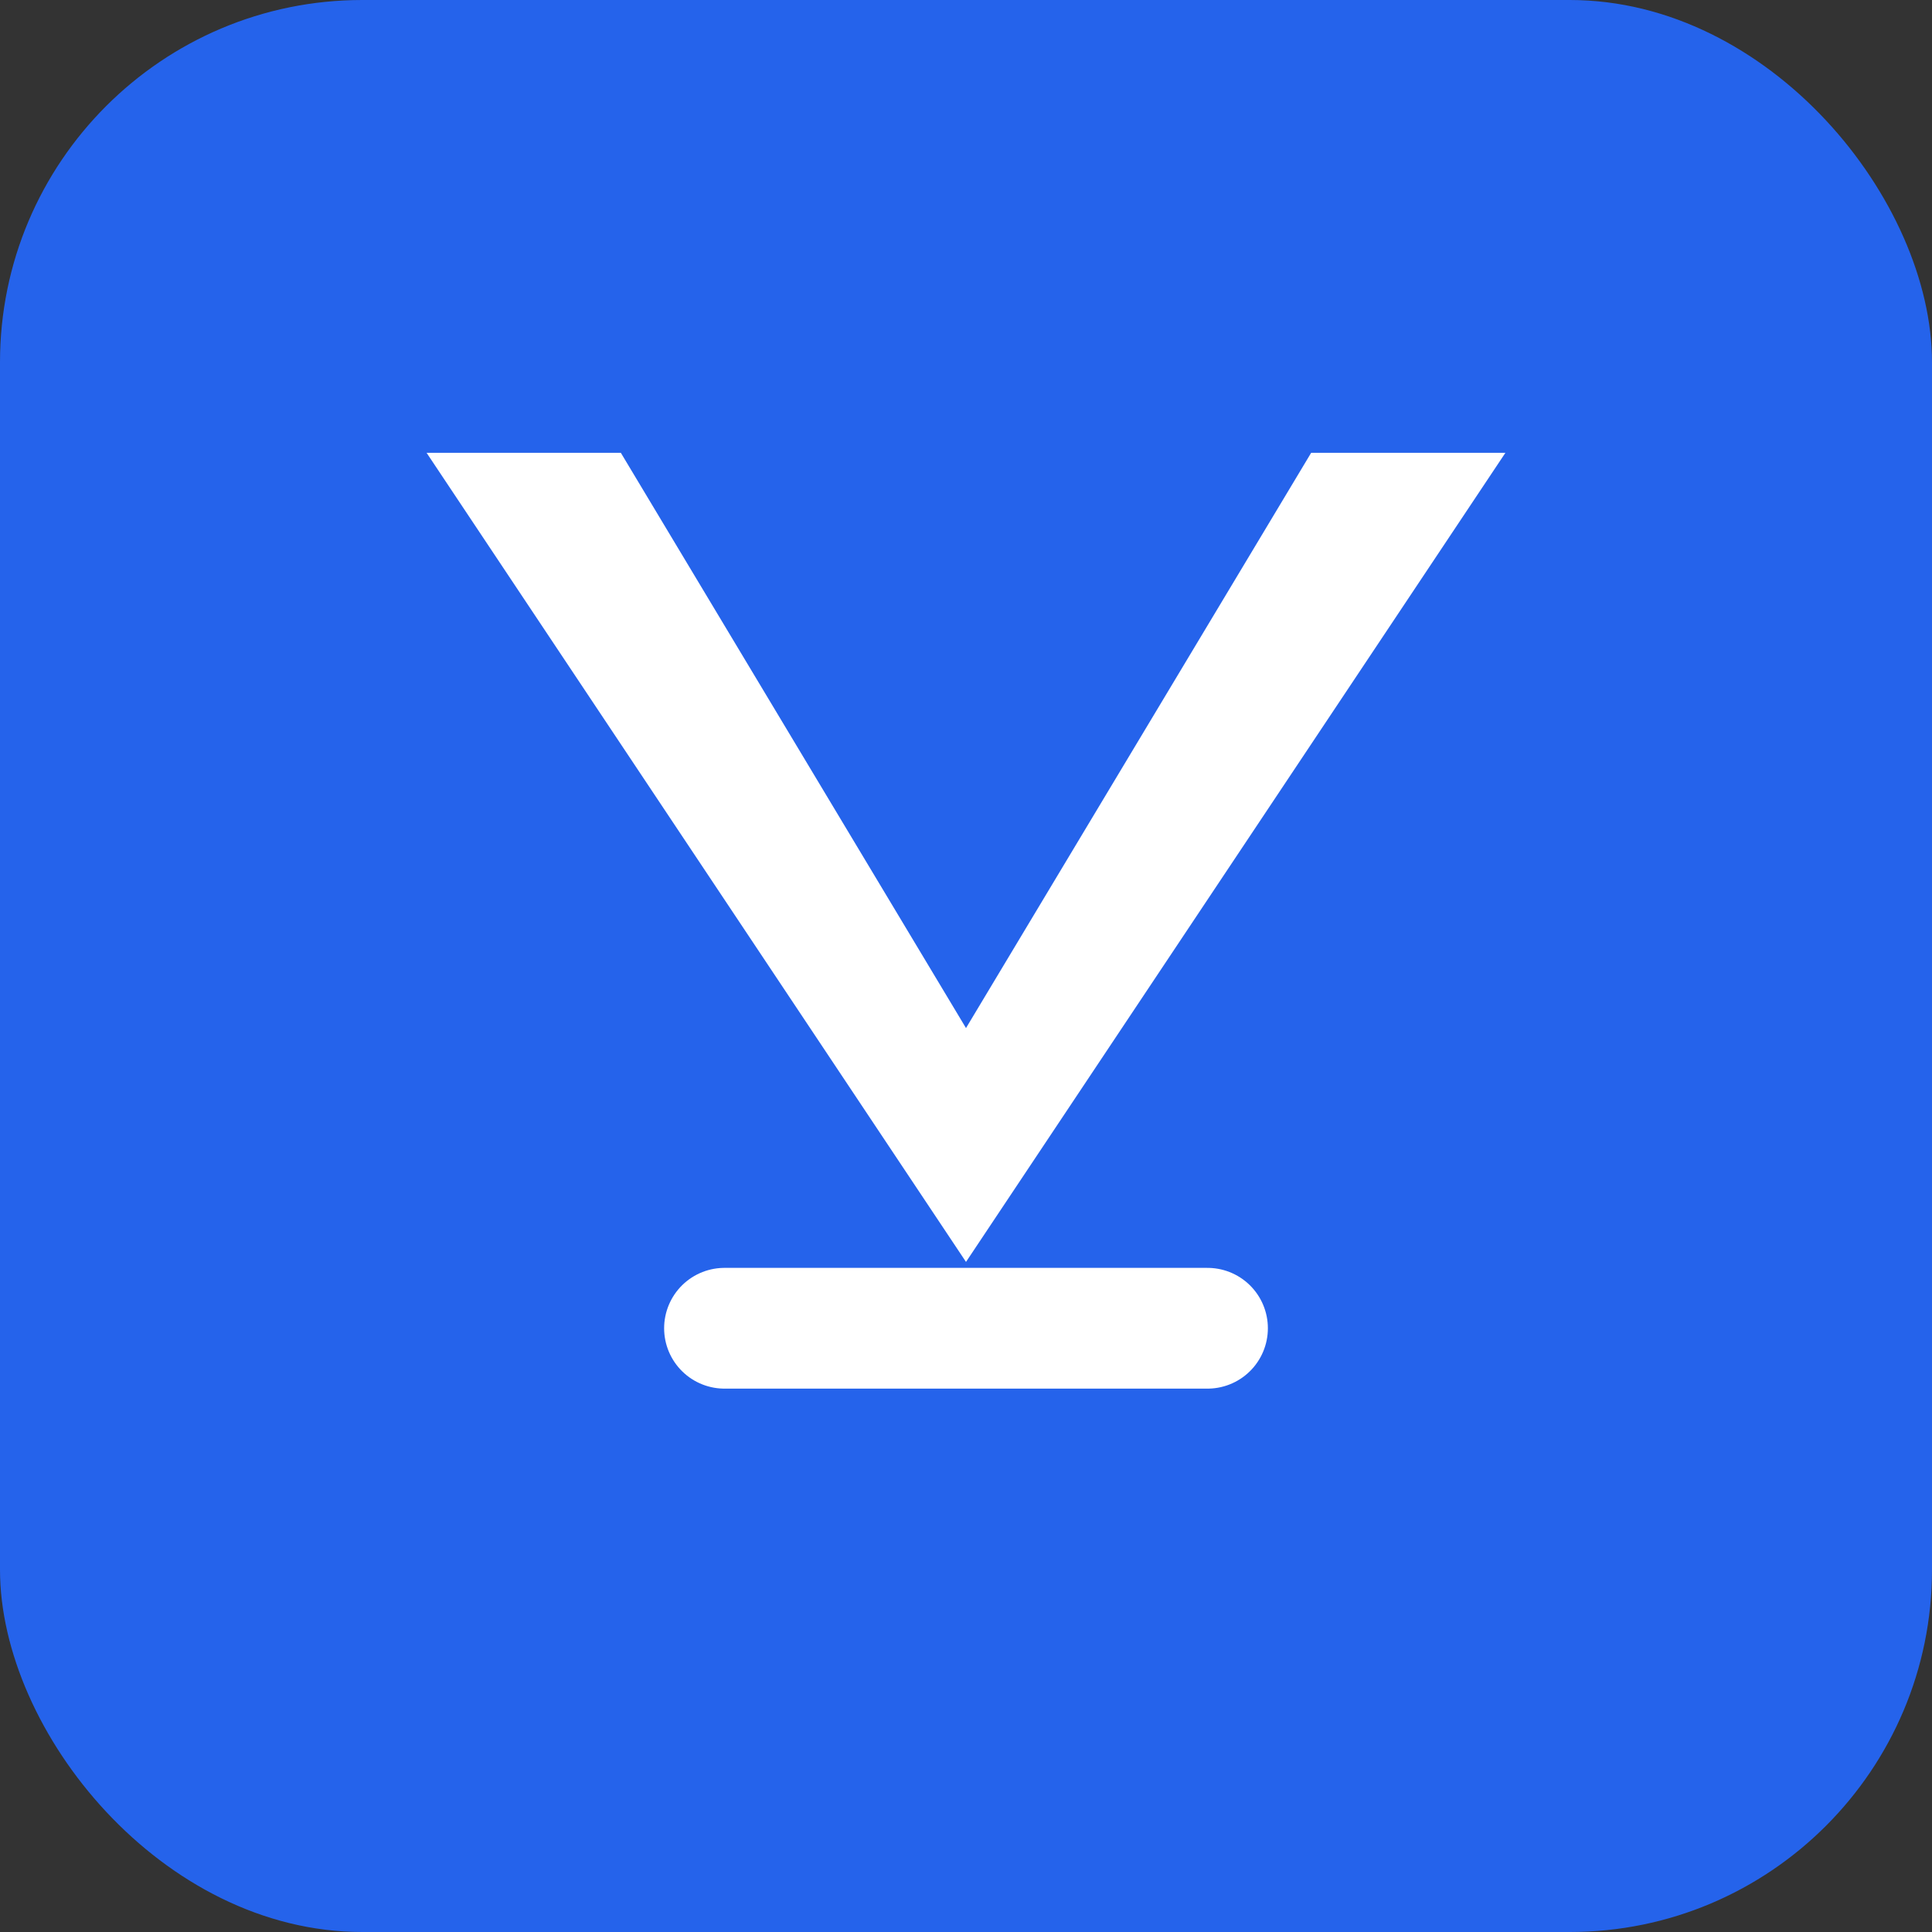 <svg width="32" height="32" viewBox="0 0 32 32" xmlns="http://www.w3.org/2000/svg">
    <rect x="0" y="0" width="32" height="32" fill="#333333" stroke="none"/>
    <!-- Background -->
    <rect width="32" height="32" rx="6" fill="#2563eb"/>
    
    <!-- Abstract "page" or "W" shape -->
    <path d="M8 8 L16 20 L24 8 L22 8 L16 18 L10 8 Z" 
          fill="white" 
          stroke="white" 
          stroke-width="1"/>
    
    <!-- Horizontal line representing "P" -->
    <path d="M12 22 L20 22" 
          stroke="white" 
          stroke-width="2" 
          stroke-linecap="round"/>
</svg> 